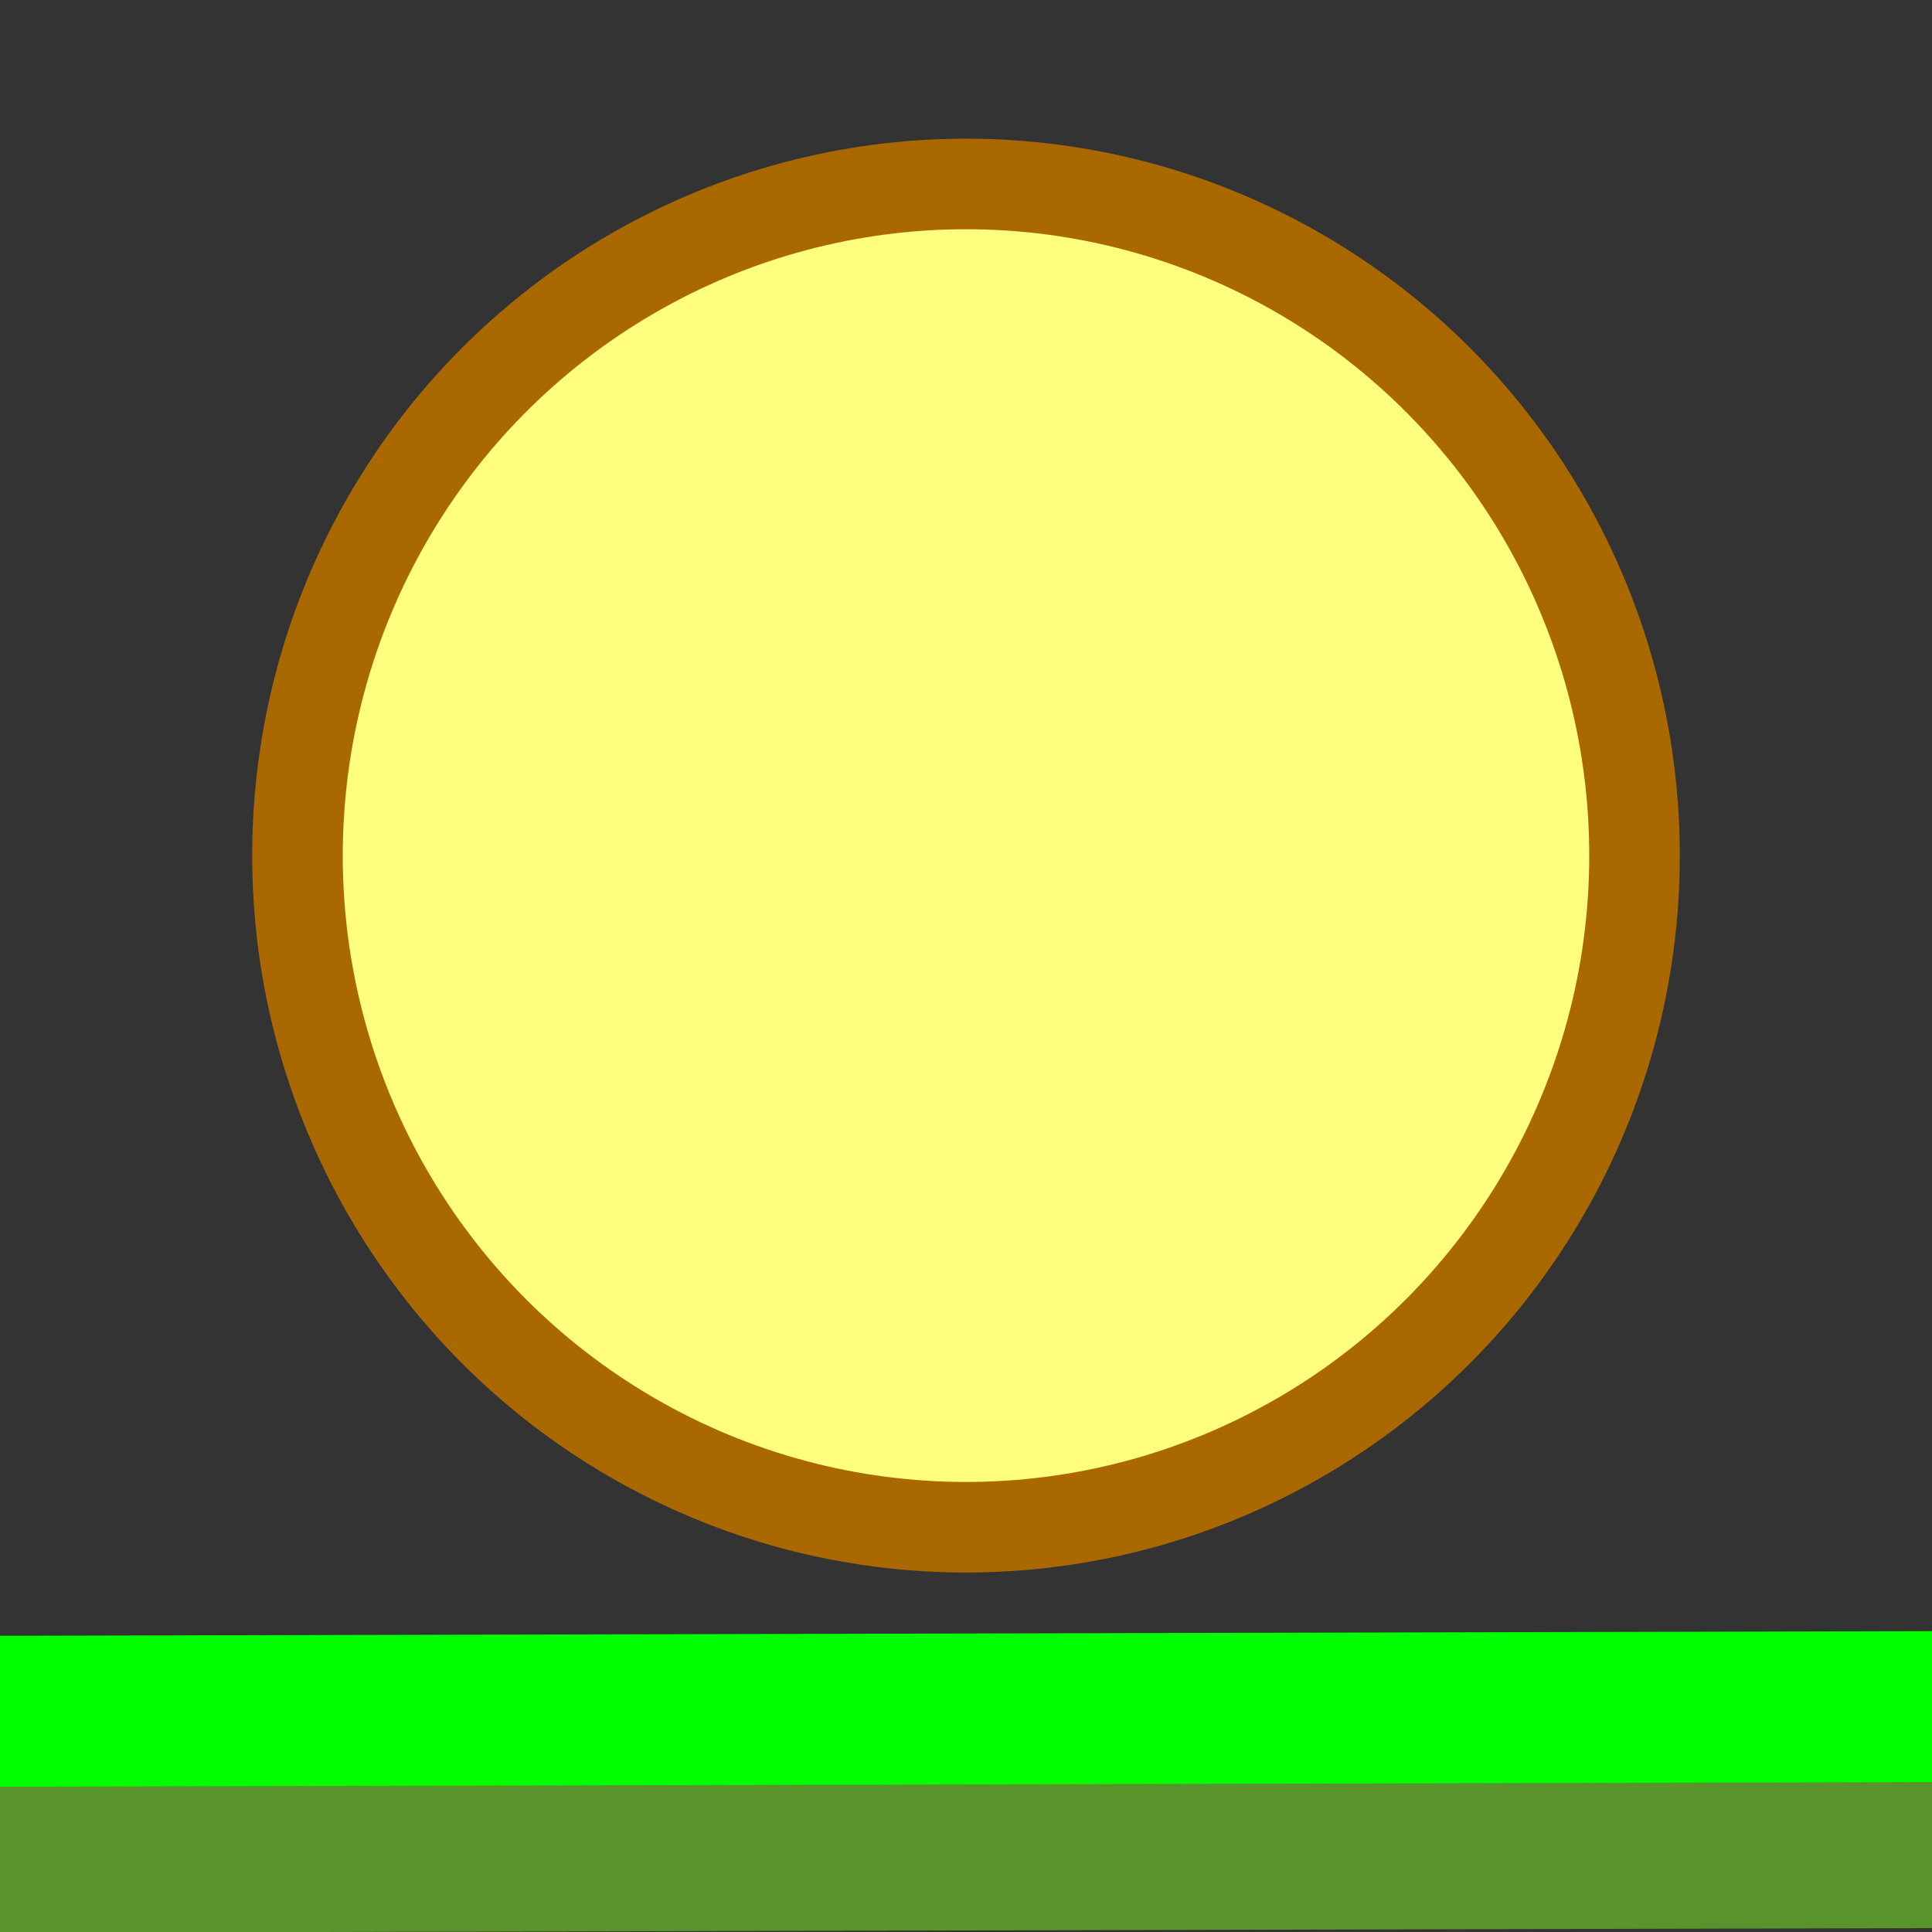 <?xml version="1.0" standalone="no"?>
<!DOCTYPE svg PUBLIC "-//W3C//DTD SVG 20010904//EN" "http://www.w3.org/TR/2001/REC-SVG-20010904/DTD/svg10.dtd">
<!-- Created using Krita: https://krita.org -->
<svg xmlns="http://www.w3.org/2000/svg" 
    xmlns:xlink="http://www.w3.org/1999/xlink"
    xmlns:krita="http://krita.org/namespaces/svg/krita"
    xmlns:sodipodi="http://sodipodi.sourceforge.net/DTD/sodipodi-0.dtd"
    width="61.44pt"
    height="61.44pt"
    viewBox="0 0 61.44 61.44">
<rect x="0" y="0" width="61.44" height="61.44" fill="#333333" stroke="none"/>
<defs/>
<path id="shape01" transform="translate(0, 2.214)" fill="none" stroke-opacity="0" stroke="#000000" stroke-width="0" stroke-linecap="square" stroke-linejoin="bevel" d="M0 0.148L61.44 0" sodipodi:nodetypes="cc"/><path id="shape0" transform="translate(-0.544, 58.917)" fill="none" stroke="#59932b" stroke-width="4.8" stroke-linecap="square" stroke-linejoin="miter" stroke-miterlimit="2" d="M0 0.148L61.44 0" sodipodi:nodetypes="cc"/><path id="shape011" transform="translate(2.122, 54.267)" fill="none" stroke="#00ff00" stroke-width="4.8" stroke-linecap="square" stroke-linejoin="miter" stroke-miterlimit="2" d="M0 0.148L61.44 0" sodipodi:nodetypes="cc"/><ellipse id="shape1" transform="translate(9.46, 5.85)" rx="21.26" ry="21.359" cx="21.26" cy="21.359" fill="#ffff7d" fill-rule="evenodd" stroke="#aa6900" stroke-width="2.88" stroke-linecap="square" stroke-linejoin="bevel"/>
</svg>

